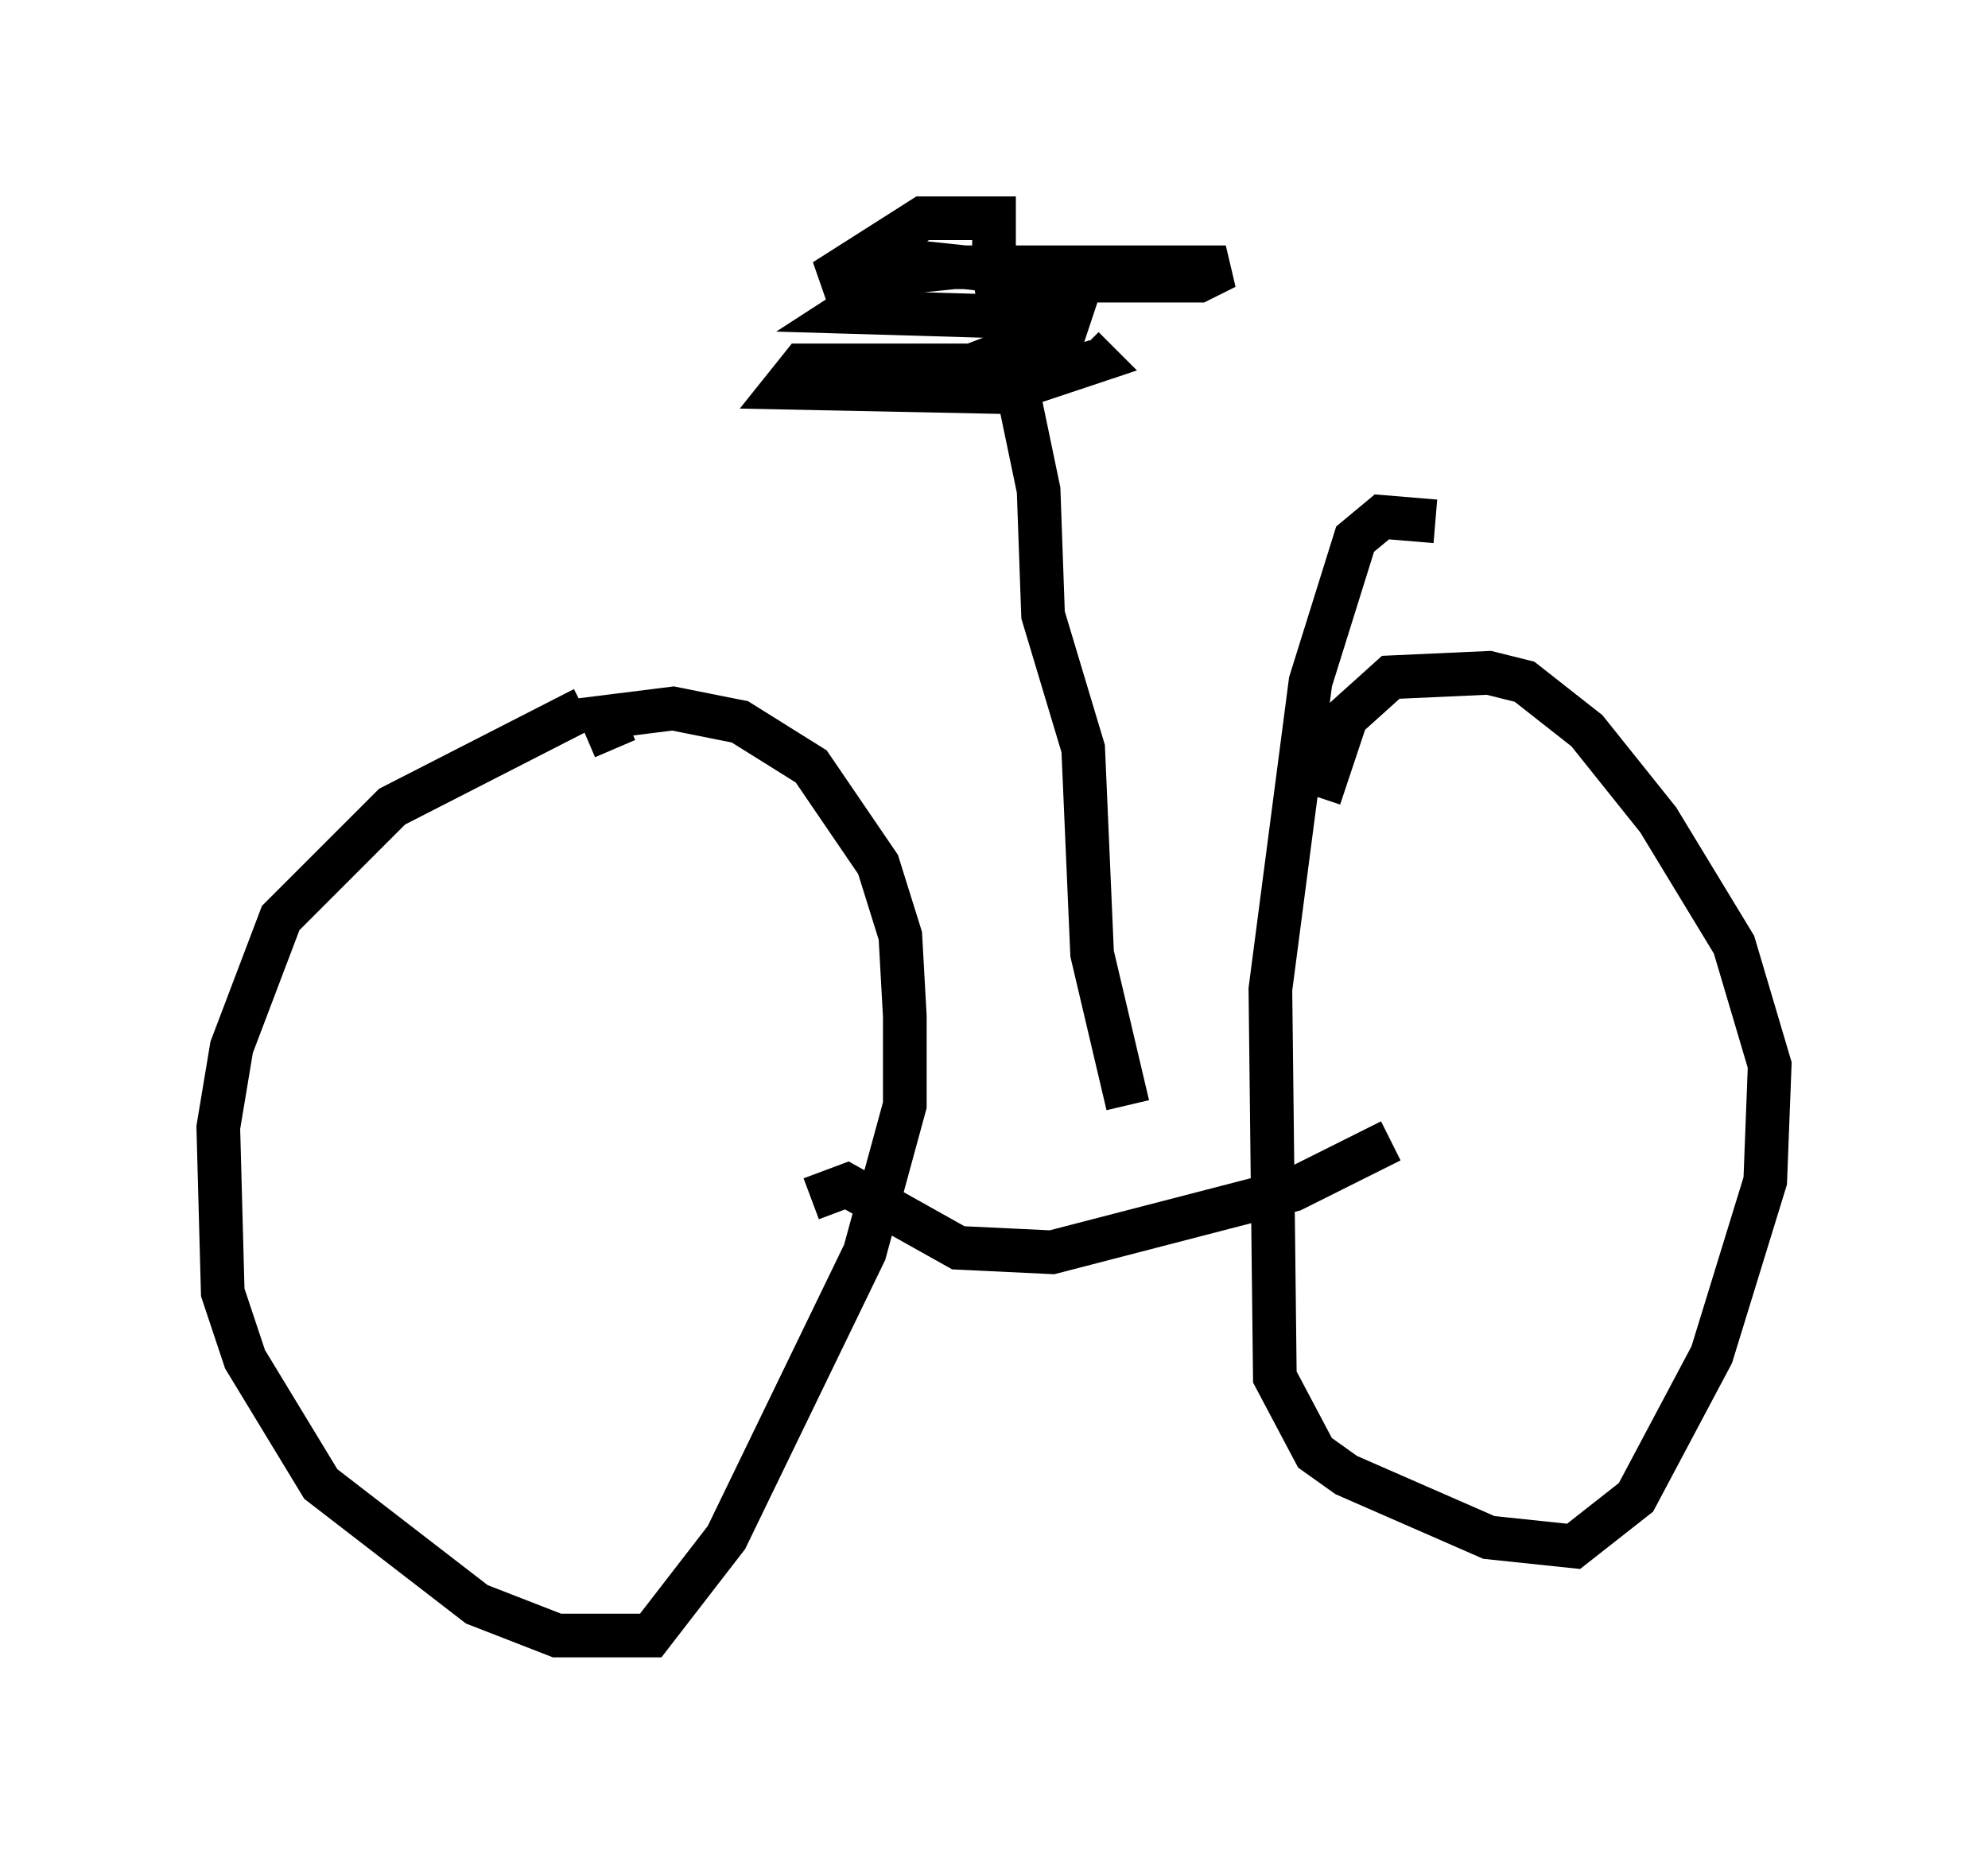<?xml version="1.0" encoding="utf-8" ?>
<svg baseProfile="full" height="42.463" version="1.1" width="45.525" xmlns="http://www.w3.org/2000/svg" xmlns:ev="http://www.w3.org/2001/xml-events" xmlns:xlink="http://www.w3.org/1999/xlink"><defs /><rect fill="white" height="42.463" width="45.525" x="0" y="0" /><path d="M17.658, 16.331 m-4.288, -0.102 l-4.39, 2.246 -2.552, 2.552 l-1.123, 2.96 -0.306, 1.838 l0.102, 3.777 0.51, 1.531 l1.735, 2.858 3.573, 2.756 l1.838, 0.715 2.144, 0.0 l1.735, -2.246 3.165, -6.533 l0.919, -3.369 0.0, -2.042 l-0.102, -1.838 -0.51, -1.633 l-1.531, -2.246 -1.633, -1.021 l-1.531, -0.306 -1.633, 0.204 l0.306, 0.715 m18.784, -5.206 l-1.225, -0.102 -0.613, 0.51 l-1.021, 3.267 -0.919, 7.044 l0.102, 8.881 0.919, 1.735 l0.715, 0.51 3.267, 1.429 l1.94, 0.204 1.429, -1.123 l1.735, -3.267 1.225, -3.981 l0.102, -2.654 -0.817, -2.756 l-1.735, -2.858 -1.633, -2.042 l-1.429, -1.123 -0.817, -0.204 l-2.246, 0.102 -1.021, 0.919 l-0.613, 1.838 m-11.638, 9.188 l0.817, -0.306 2.552, 1.429 l2.144, 0.102 5.513, -1.429 l2.246, -1.123 m-6.023, -0.817 l-0.817, -3.471 -0.204, -4.696 l-0.919, -3.063 -0.102, -2.858 l-1.021, -4.9 0.0, -1.327 l-1.633, 0.0 -2.246, 1.429 l2.96, -0.306 6.227, 0.0 l-0.613, 0.306 -2.45, 0.0 l-3.879, -0.408 -1.735, 1.123 l3.471, 0.102 1.735, -0.306 l-0.204, 0.613 -2.144, 0.817 l-3.879, 0.0 -0.408, 0.51 l5.002, 0.102 2.144, -0.715 l-0.306, -0.306 " fill="none" stroke="black" stroke-width="1" /></svg>